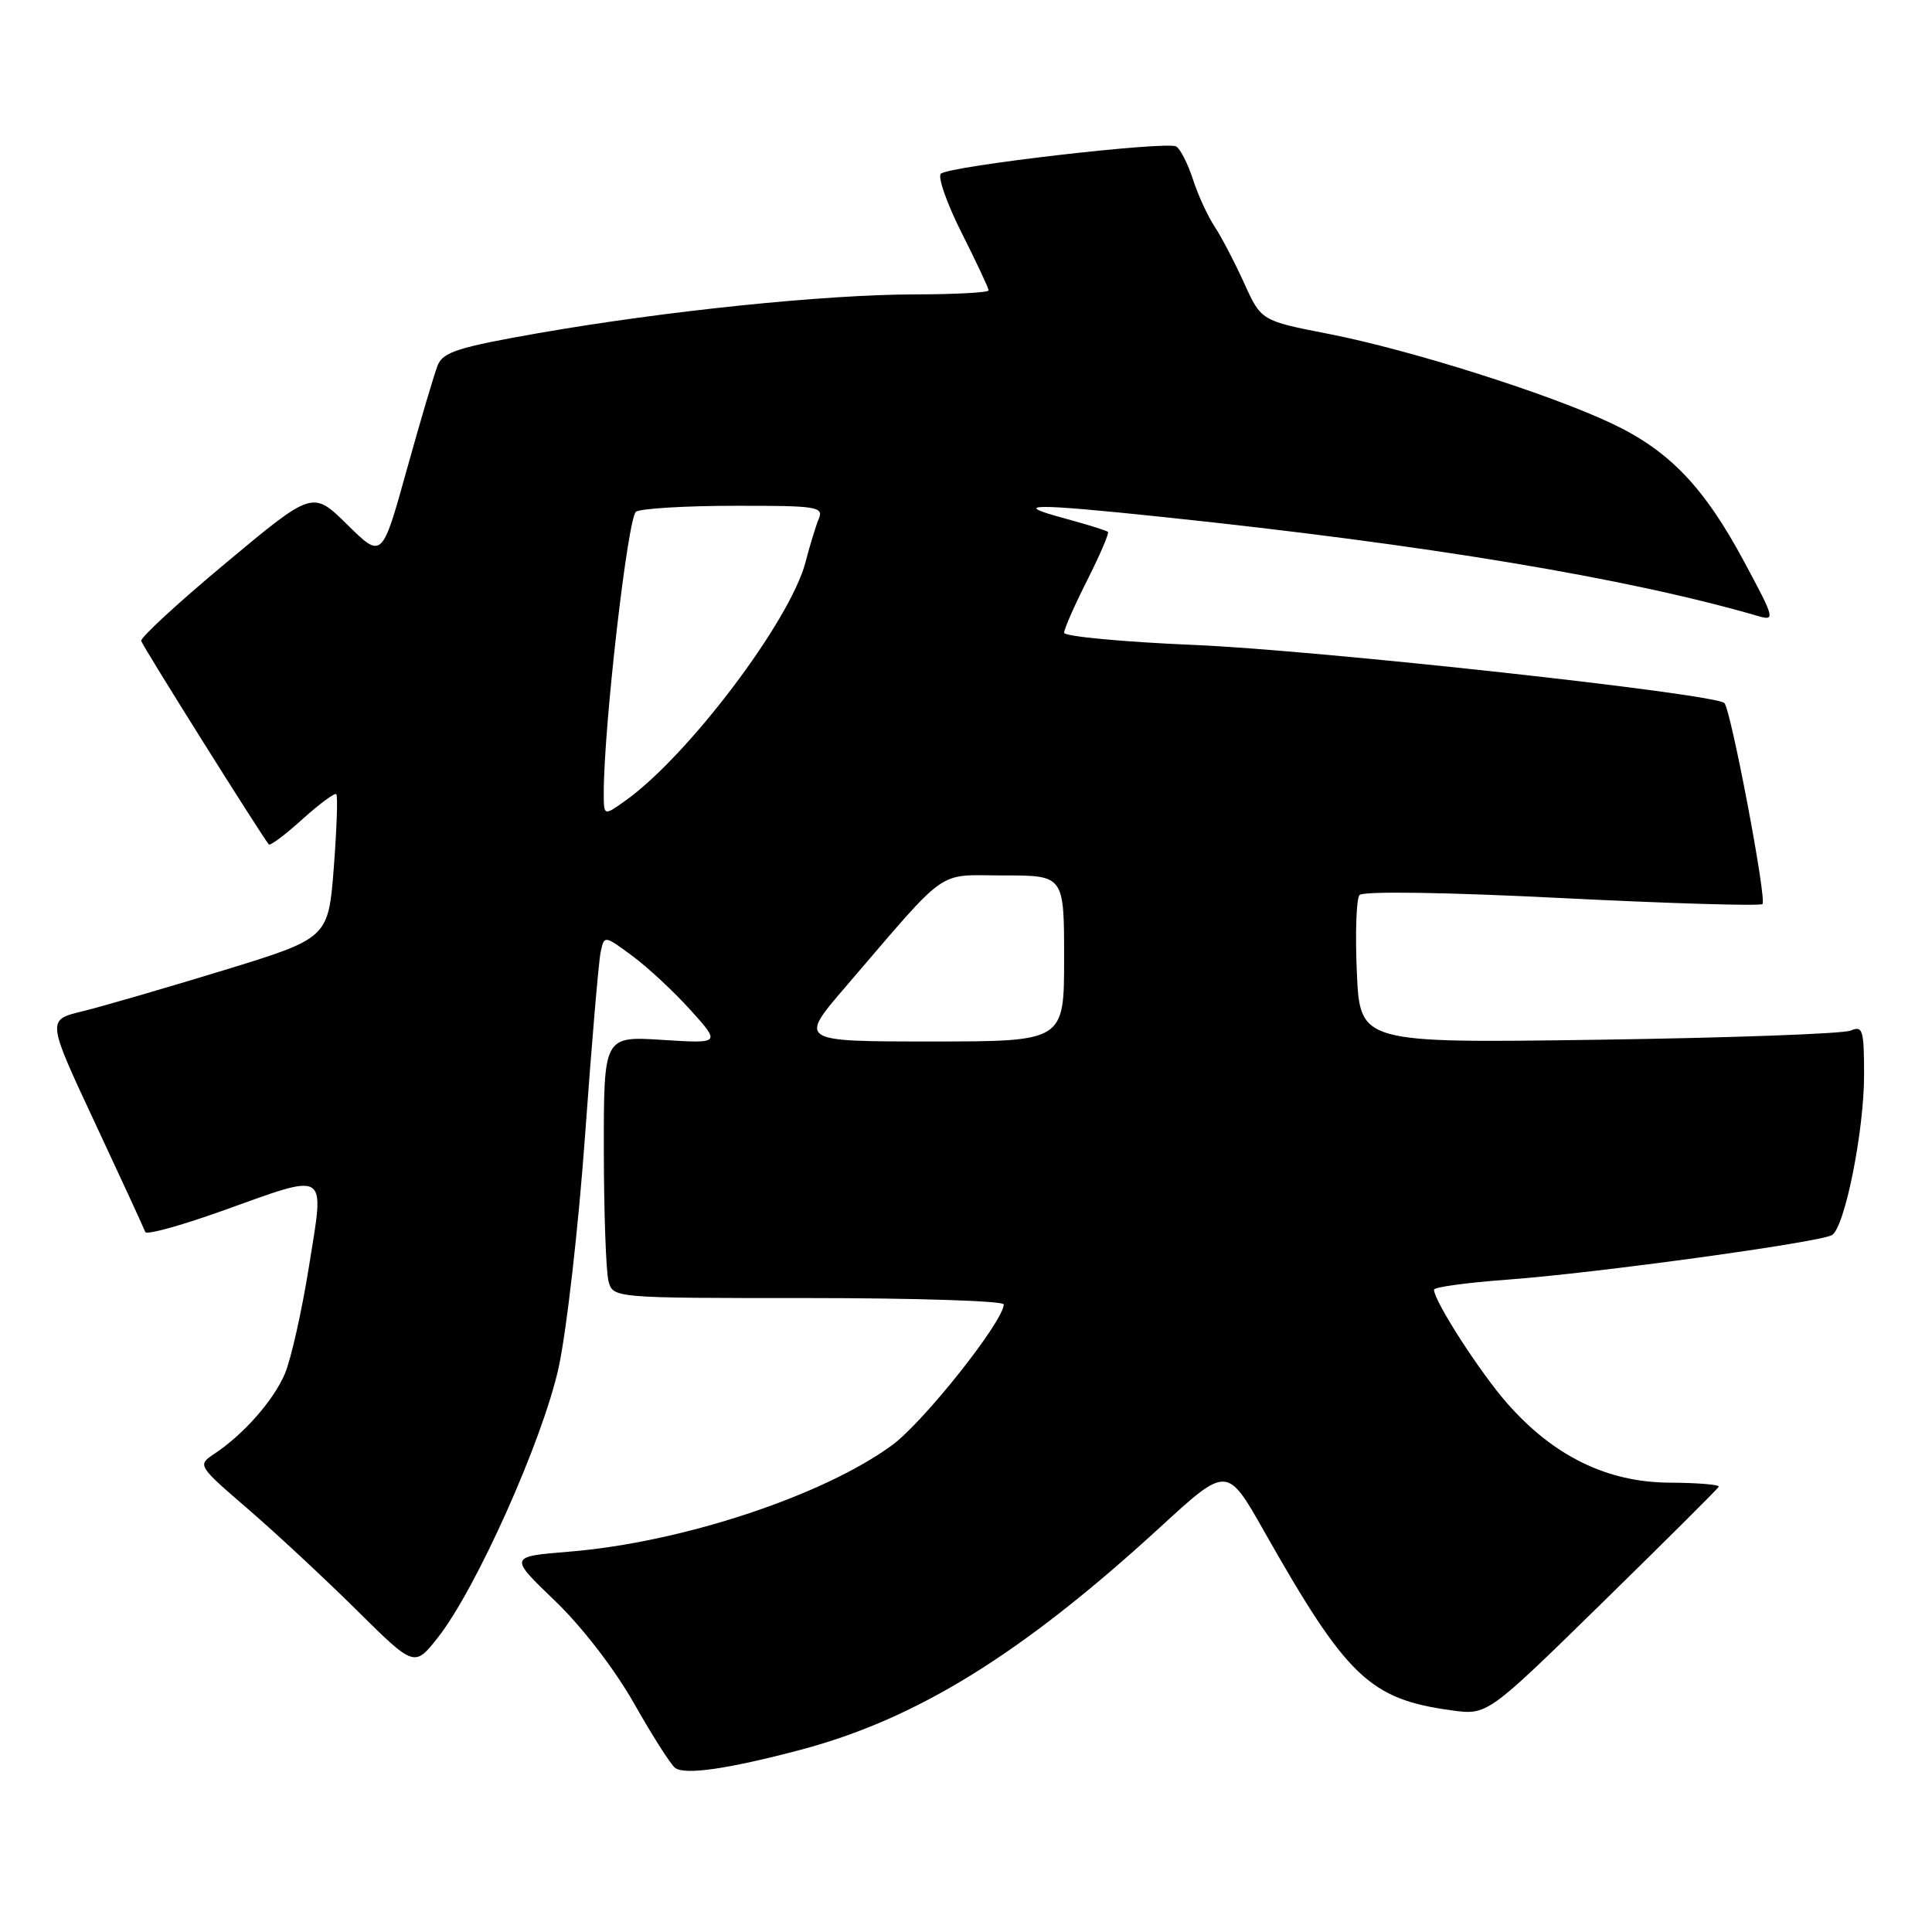 <?xml version="1.0" encoding="UTF-8" standalone="no"?>
<!DOCTYPE svg PUBLIC "-//W3C//DTD SVG 1.1//EN" "http://www.w3.org/Graphics/SVG/1.1/DTD/svg11.dtd" >
<svg xmlns="http://www.w3.org/2000/svg" xmlns:xlink="http://www.w3.org/1999/xlink" version="1.1" viewBox="0 0 256 256">
 <g >
 <path fill="currentColor"
d=" M 106.00 231.88 C 121.45 227.80 135.39 219.18 153.74 202.35 C 162.59 194.23 162.59 194.23 167.48 202.86 C 178.44 222.23 181.49 225.15 192.34 226.63 C 197.08 227.28 197.08 227.28 212.29 212.39 C 220.65 204.20 227.61 197.28 227.74 197.00 C 227.88 196.72 224.95 196.48 221.24 196.46 C 213.00 196.42 205.92 192.98 199.78 186.03 C 196.17 181.95 190.03 172.43 190.01 170.89 C 190.00 170.55 194.39 169.95 199.75 169.56 C 211.35 168.71 241.20 164.61 242.75 163.65 C 244.45 162.61 247.00 149.85 247.00 142.45 C 247.00 136.48 246.82 135.87 245.25 136.55 C 244.29 136.98 229.26 137.52 211.85 137.77 C 180.21 138.22 180.21 138.22 179.79 128.86 C 179.56 123.71 179.72 119.09 180.14 118.60 C 180.60 118.06 191.47 118.22 206.97 119.00 C 221.30 119.72 233.26 120.07 233.54 119.79 C 234.13 119.20 229.35 94.02 228.49 93.16 C 227.25 91.92 174.51 86.14 158.25 85.46 C 148.76 85.06 141.00 84.33 141.00 83.84 C 141.00 83.35 142.38 80.21 144.07 76.87 C 145.75 73.53 146.99 70.65 146.81 70.48 C 146.64 70.30 144.02 69.49 141.00 68.67 C 133.78 66.72 136.73 66.68 154.14 68.51 C 189.02 72.17 215.65 76.60 232.92 81.62 C 235.26 82.30 235.19 82.02 231.10 74.41 C 225.78 64.50 221.17 59.69 213.50 56.08 C 205.17 52.15 186.79 46.34 176.08 44.25 C 167.11 42.50 167.11 42.50 164.85 37.50 C 163.60 34.75 161.84 31.38 160.93 30.00 C 160.02 28.62 158.73 25.82 158.07 23.76 C 157.40 21.71 156.41 19.75 155.86 19.41 C 154.65 18.66 125.83 21.99 124.67 23.02 C 124.22 23.42 125.46 26.95 127.42 30.85 C 129.39 34.76 131.00 38.19 131.00 38.48 C 131.00 38.76 126.61 39.00 121.25 39.01 C 109.35 39.02 88.20 41.20 71.36 44.14 C 60.70 46.01 58.69 46.65 57.99 48.42 C 57.54 49.56 55.69 55.80 53.89 62.28 C 50.62 74.05 50.62 74.05 46.03 69.53 C 41.43 65.00 41.43 65.00 29.97 74.56 C 23.66 79.82 18.59 84.48 18.71 84.93 C 18.88 85.60 34.59 110.64 35.62 111.89 C 35.80 112.10 37.80 110.61 40.06 108.56 C 42.33 106.52 44.35 105.02 44.56 105.23 C 44.78 105.44 44.62 109.83 44.23 114.97 C 43.50 124.32 43.50 124.32 29.50 128.61 C 21.80 130.96 13.41 133.40 10.86 134.02 C 6.21 135.15 6.21 135.15 12.60 148.82 C 16.12 156.35 19.11 162.84 19.25 163.25 C 19.39 163.66 23.91 162.42 29.29 160.50 C 43.71 155.34 43.00 154.90 40.95 167.75 C 40.01 173.66 38.57 180.07 37.76 182.00 C 36.25 185.57 32.25 190.11 28.31 192.70 C 26.16 194.13 26.24 194.25 32.81 199.91 C 36.49 203.08 42.96 209.10 47.20 213.29 C 54.90 220.92 54.90 220.92 58.00 217.01 C 63.06 210.61 71.89 190.89 74.02 181.22 C 75.07 176.42 76.65 162.60 77.52 150.50 C 78.39 138.40 79.32 127.47 79.58 126.21 C 80.06 123.91 80.06 123.91 83.78 126.66 C 85.83 128.17 89.30 131.40 91.50 133.84 C 95.50 138.28 95.50 138.28 87.75 137.79 C 80.00 137.30 80.00 137.30 80.01 152.40 C 80.02 160.71 80.30 168.51 80.63 169.75 C 81.23 172.00 81.23 172.00 107.12 172.00 C 121.35 172.00 133.00 172.38 133.00 172.84 C 133.00 175.05 122.39 188.43 118.21 191.49 C 109.03 198.21 90.35 204.38 75.47 205.60 C 67.43 206.25 67.43 206.25 73.52 212.10 C 77.11 215.54 81.42 221.14 84.02 225.72 C 86.44 230.00 88.89 233.84 89.46 234.26 C 90.77 235.22 96.42 234.41 106.00 231.88 Z  M 112.05 130.75 C 125.93 114.59 123.93 116.00 133.00 116.00 C 141.00 116.00 141.00 116.00 141.00 127.00 C 141.00 138.00 141.00 138.00 123.41 138.00 C 105.82 138.00 105.82 138.00 112.05 130.75 Z  M 80.00 105.08 C 80.00 96.26 83.19 68.50 84.28 67.80 C 84.95 67.38 90.84 67.02 97.36 67.02 C 108.26 67.00 109.16 67.14 108.49 68.75 C 108.09 69.71 107.30 72.30 106.73 74.50 C 104.72 82.24 91.18 100.18 82.87 106.09 C 80.00 108.14 80.00 108.14 80.00 105.08 Z "/>
</g>
</svg>
